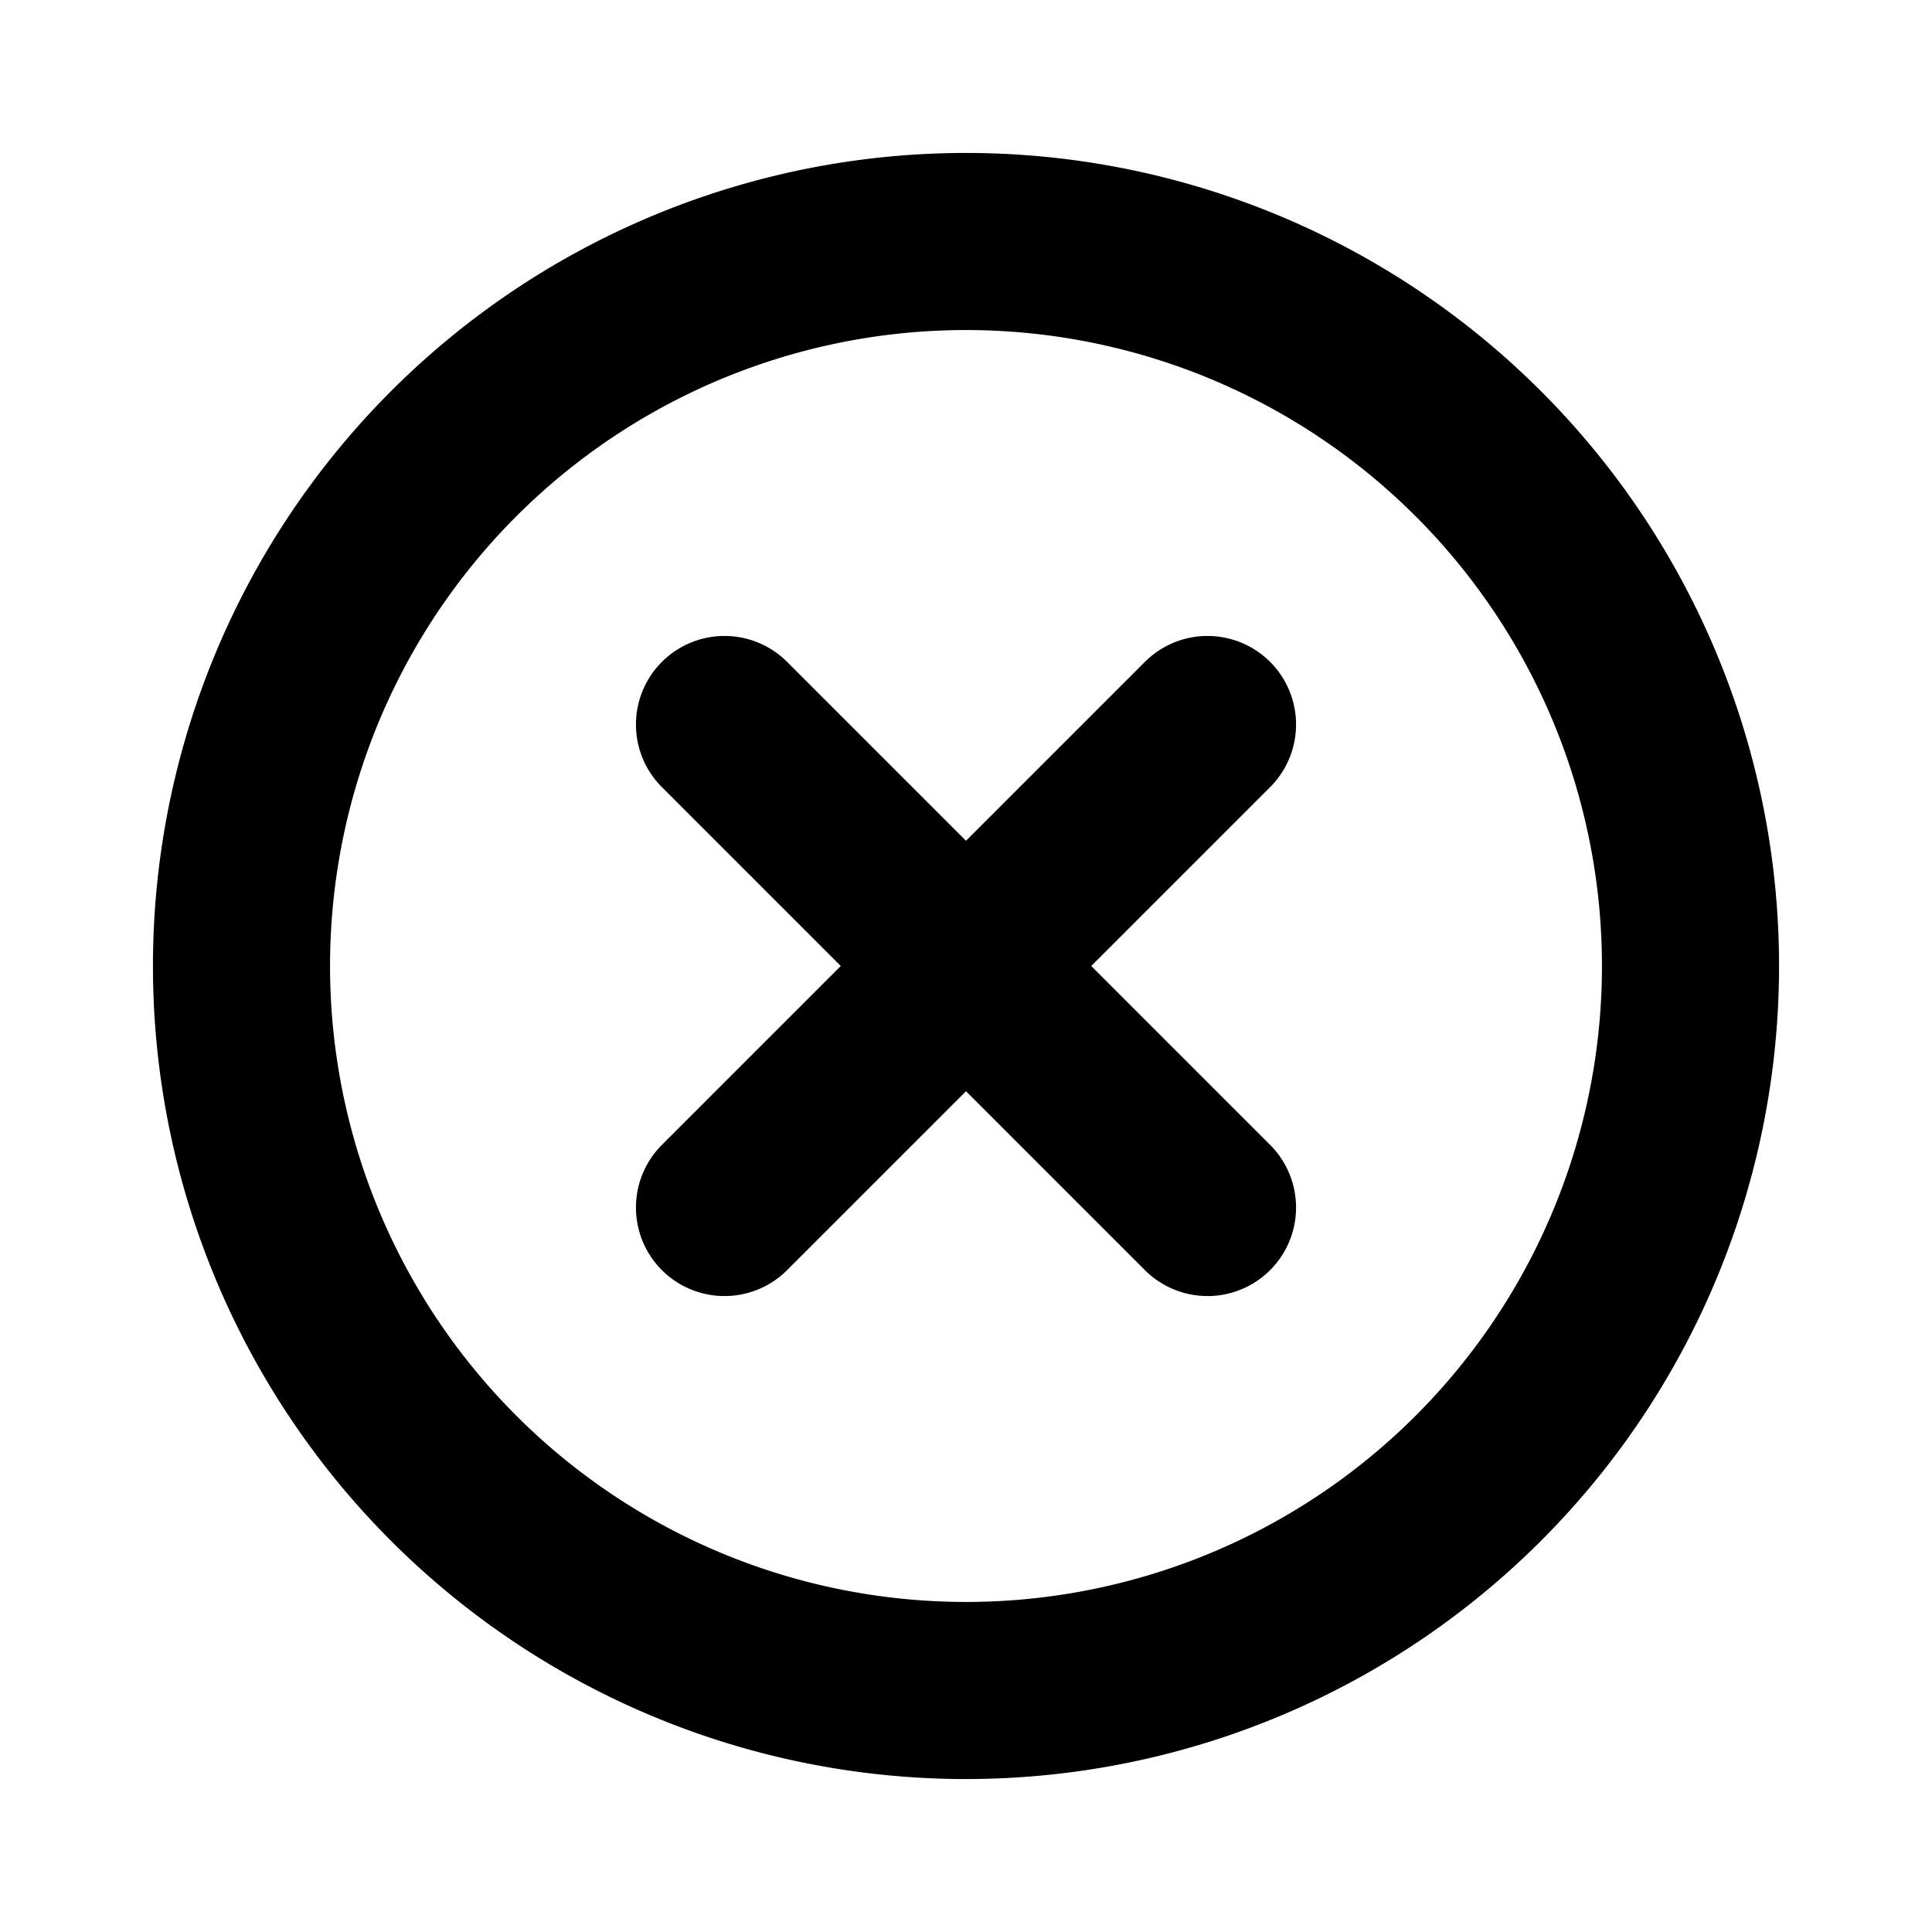 <svg class="w-[32px] h-[32px] text-gray-800 dark:text-white" aria-hidden="true" xmlns="http://www.w3.org/2000/svg" width="24" height="24" fill="none" viewBox="0 0 24 24">
  <path stroke="currentColor" stroke-linecap="round" stroke-linejoin="round" stroke-width="2.2" d="m15 9-6 6m0-6 6 6m6-3a9 9 0 1 1-18 0 9 9 0 0 1 18 0Z"/>
</svg>
